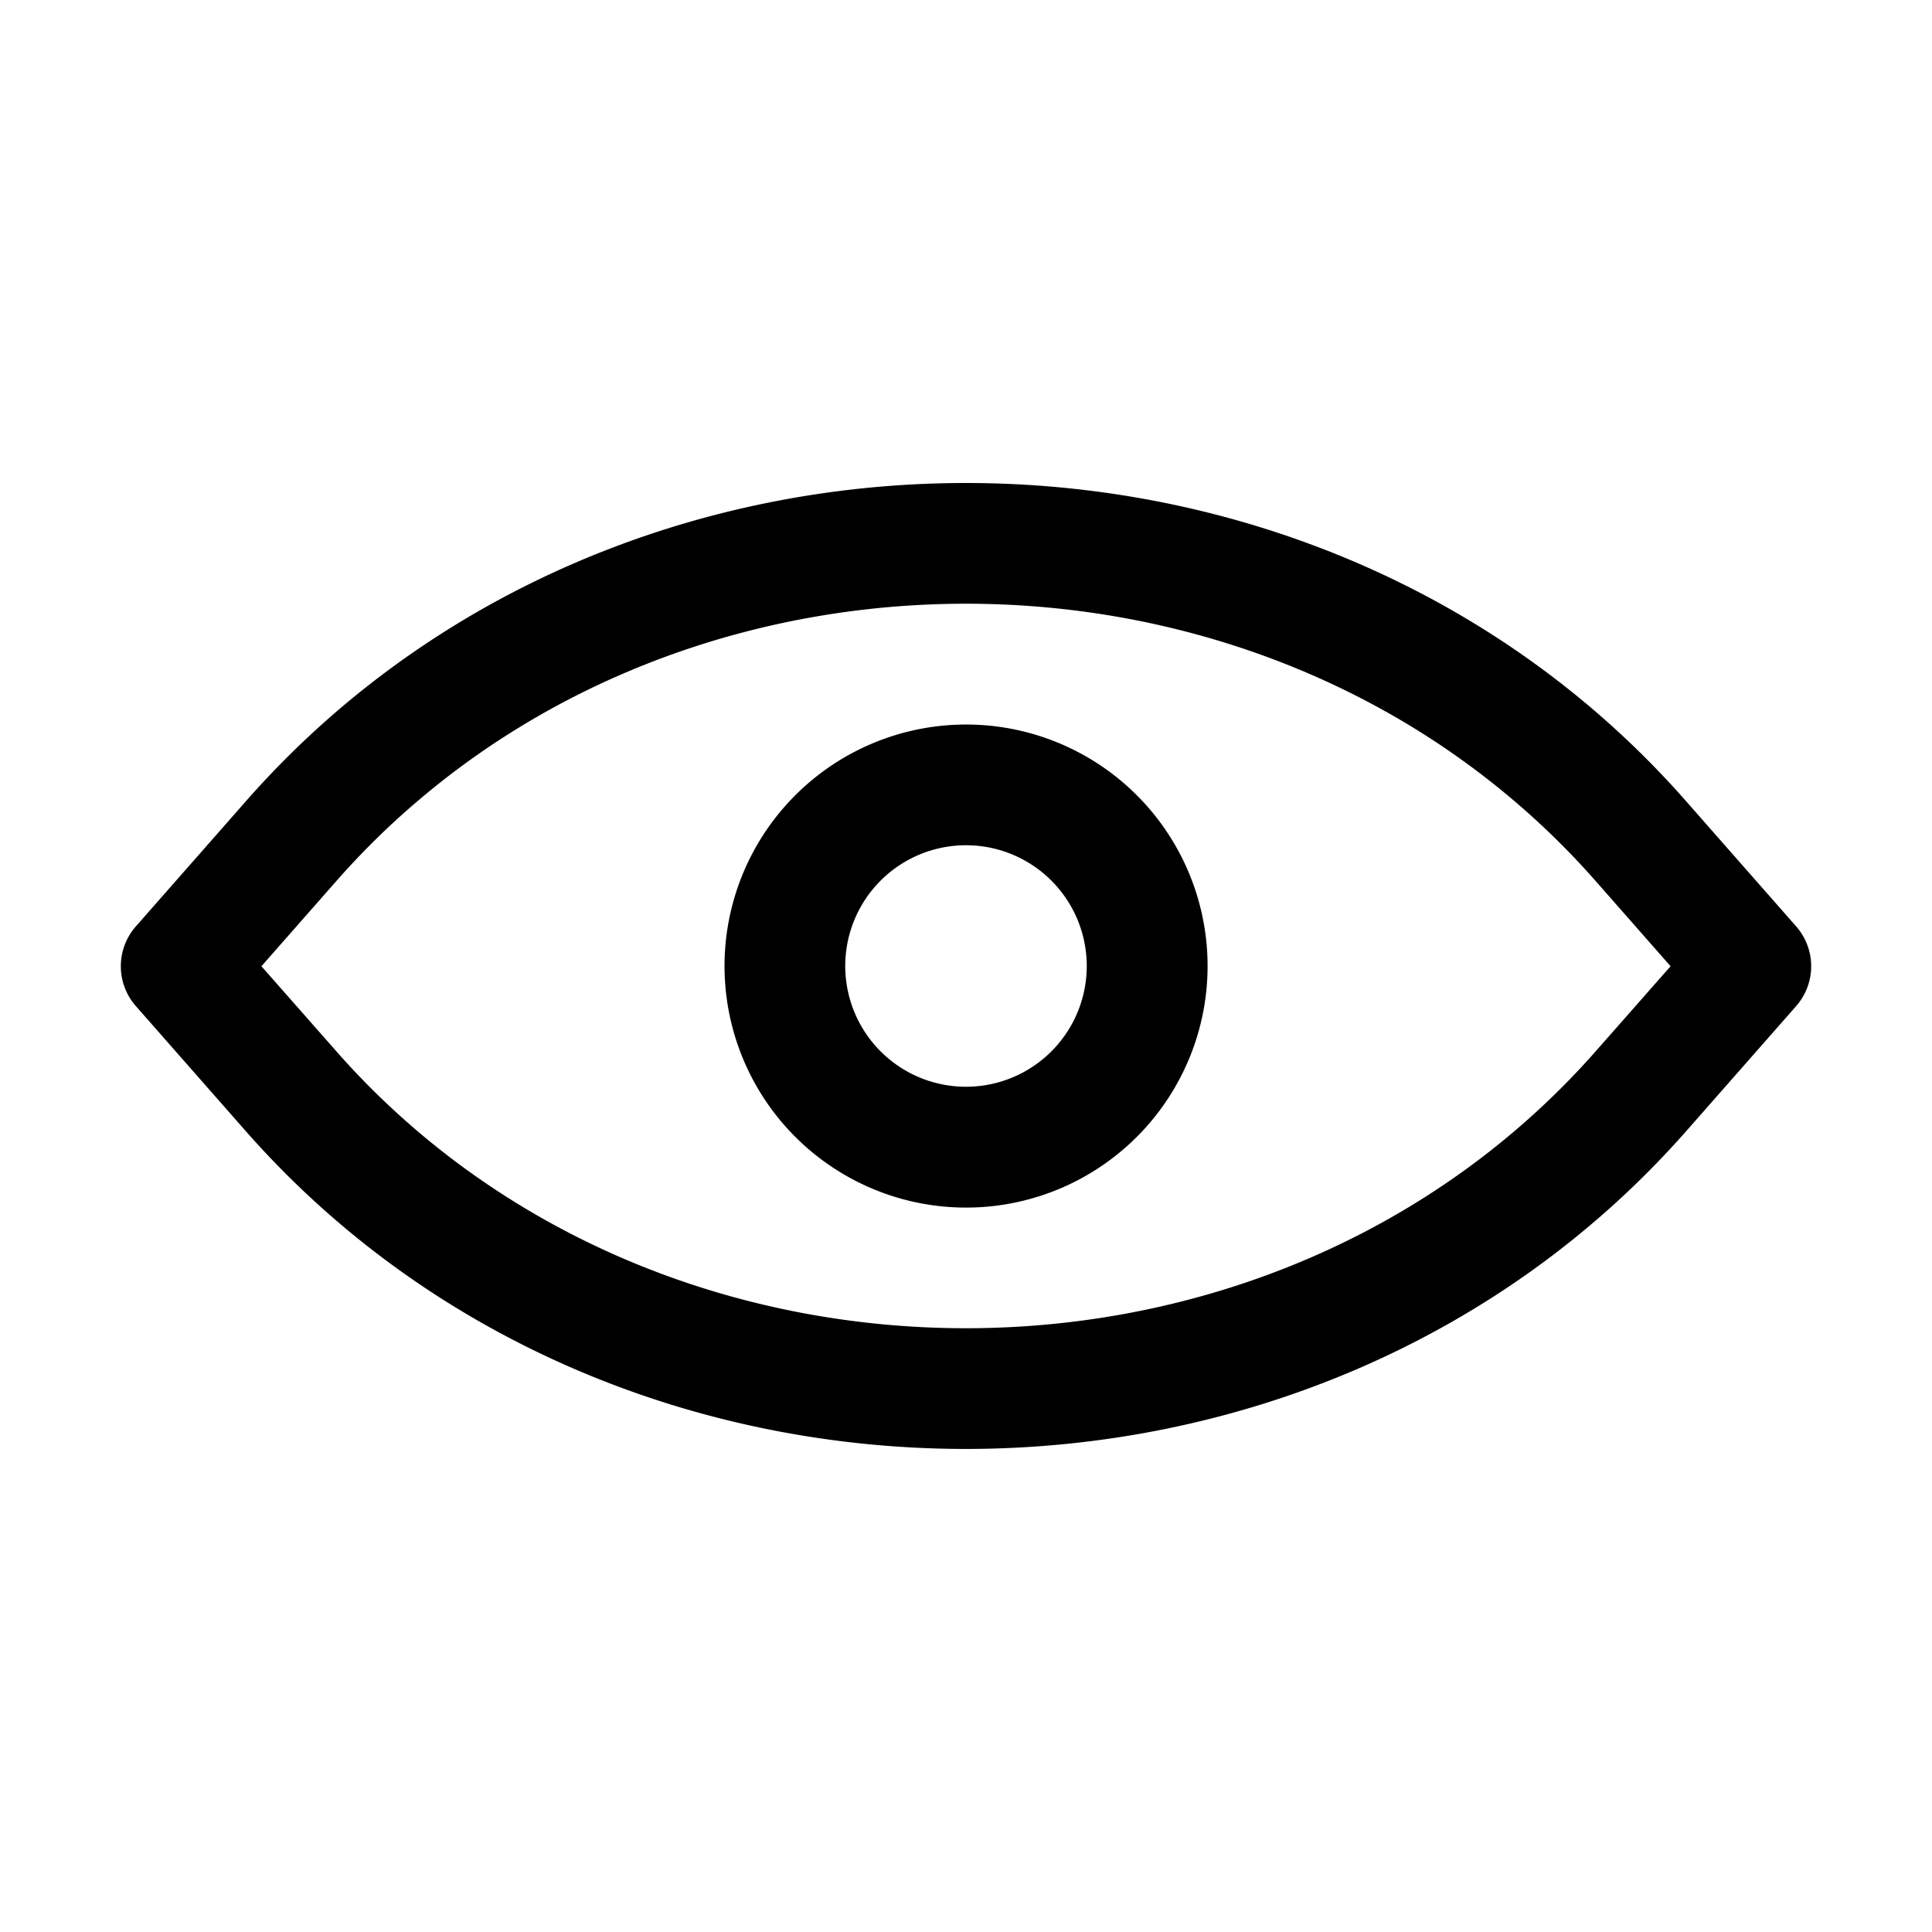 <svg xmlns="http://www.w3.org/2000/svg" width="16" height="16" fill="currentColor" viewBox="0 0 16 16">
  <path fill-rule="evenodd" d="M6.537 6.637a2 2 0 1 0 2.927 2.727 2 2 0 0 0-2.927-2.727ZM7 8a1 1 0 1 1 2 0 1 1 0 0 1-2 0Z" clip-rule="evenodd"/>
  <path fill-rule="evenodd" d="M2.035 6.637c3.087-3.516 8.844-3.516 11.93 0l.91 1.035a.5.5 0 0 1 0 .66l-.91 1.035c-3.09 3.51-8.843 3.51-11.93 0l-.91-1.035a.5.5 0 0 1 0-.66l.91-1.035Zm10.51 0c.236.201.46.421.67.66l.62.705-.62.704c-2.694 3.059-7.74 3.058-10.43 0l-.62-.704.62-.705c.21-.239.434-.459.67-.66 2.556-2.183 6.534-2.183 9.09 0Z" clip-rule="evenodd"/>
</svg>
